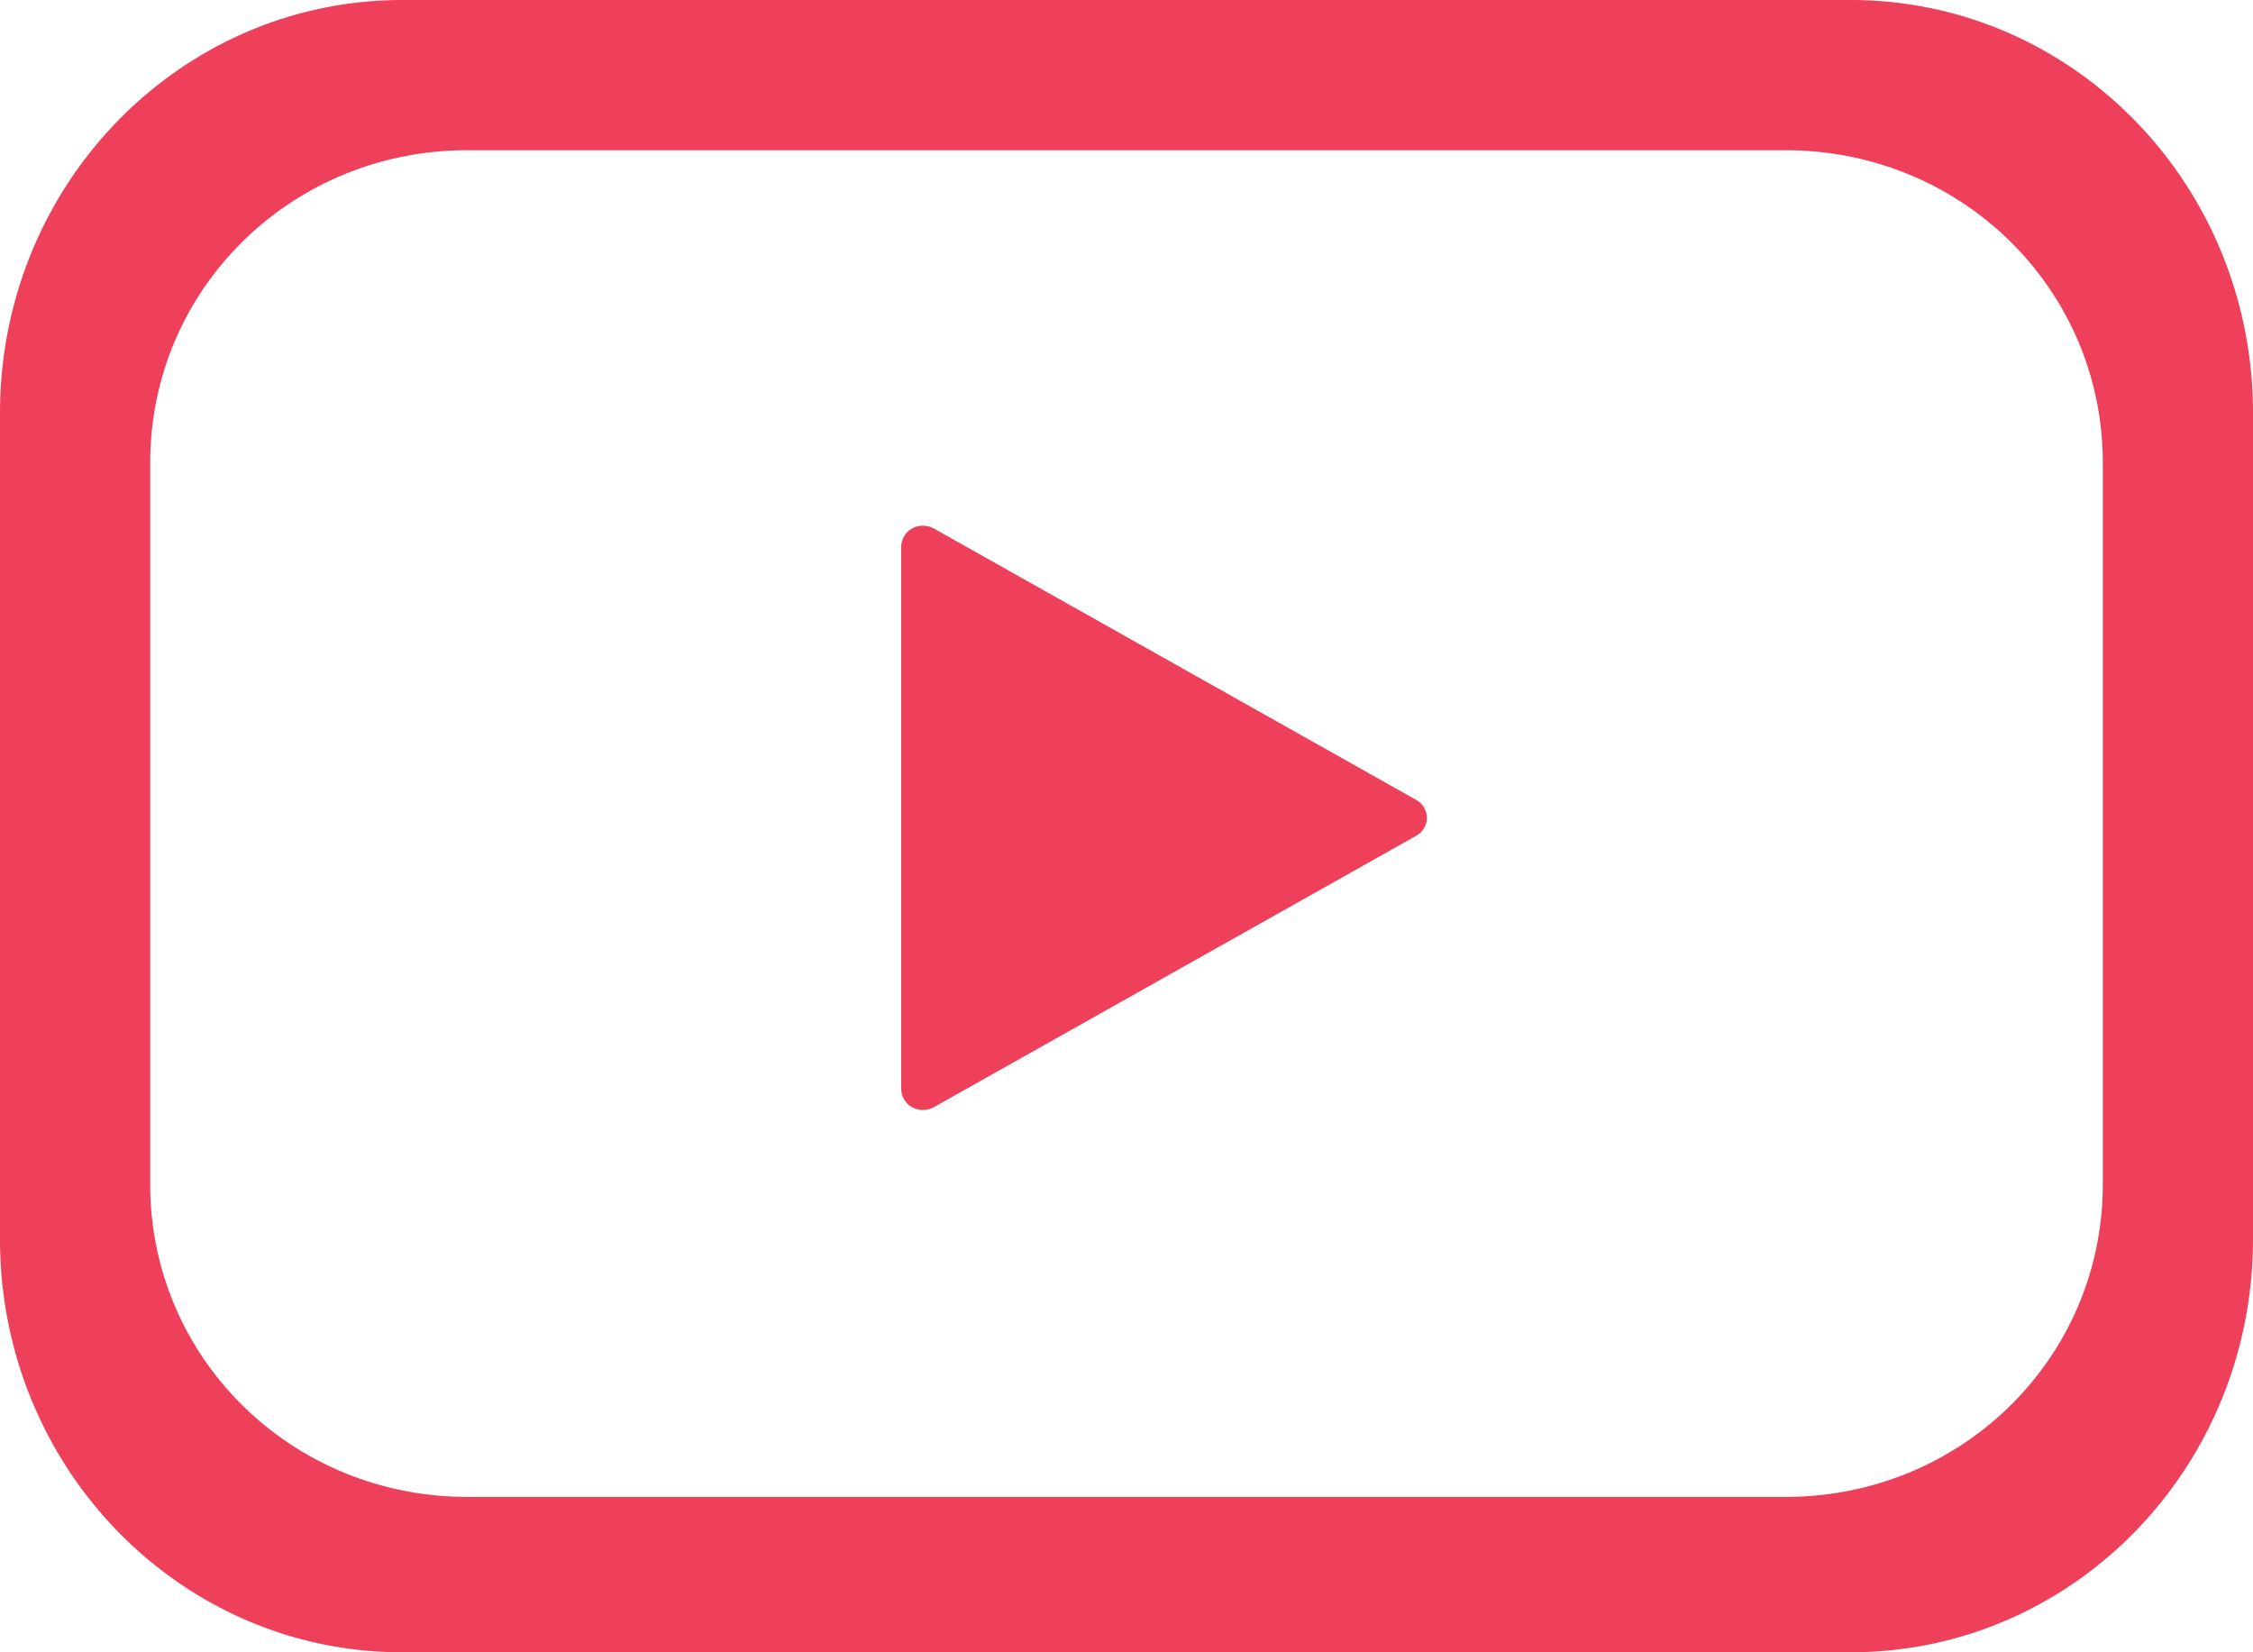 <svg xmlns="http://www.w3.org/2000/svg" width="30" height="22" viewBox="0 0 30 22">
    <path fill="#EE405A" fill-rule="nonzero" d="M5.357 0C2.395 0 0 2.46 0 5.5v11C0 19.54 2.395 22 5.357 22h19.286C27.605 22 30 19.54 30 16.5v-11C30 2.46 27.605 0 24.643 0H5.357zm.868 2h17.55C26.121 2 28 3.851 28 6.163v9.605c0 2.312-1.879 4.163-4.225 4.163H6.225C3.879 19.931 2 18.08 2 15.768V6.163C2 3.85 3.879 2 6.225 2zm6.021 5.003a.283.283 0 0 0-.246.27v7.224a.282.282 0 0 0 .246.278.304.304 0 0 0 .192-.035l6.42-3.612a.276.276 0 0 0 .142-.24.276.276 0 0 0-.143-.238l-6.42-3.612a.304.304 0 0 0-.19-.035z"/>
</svg>
